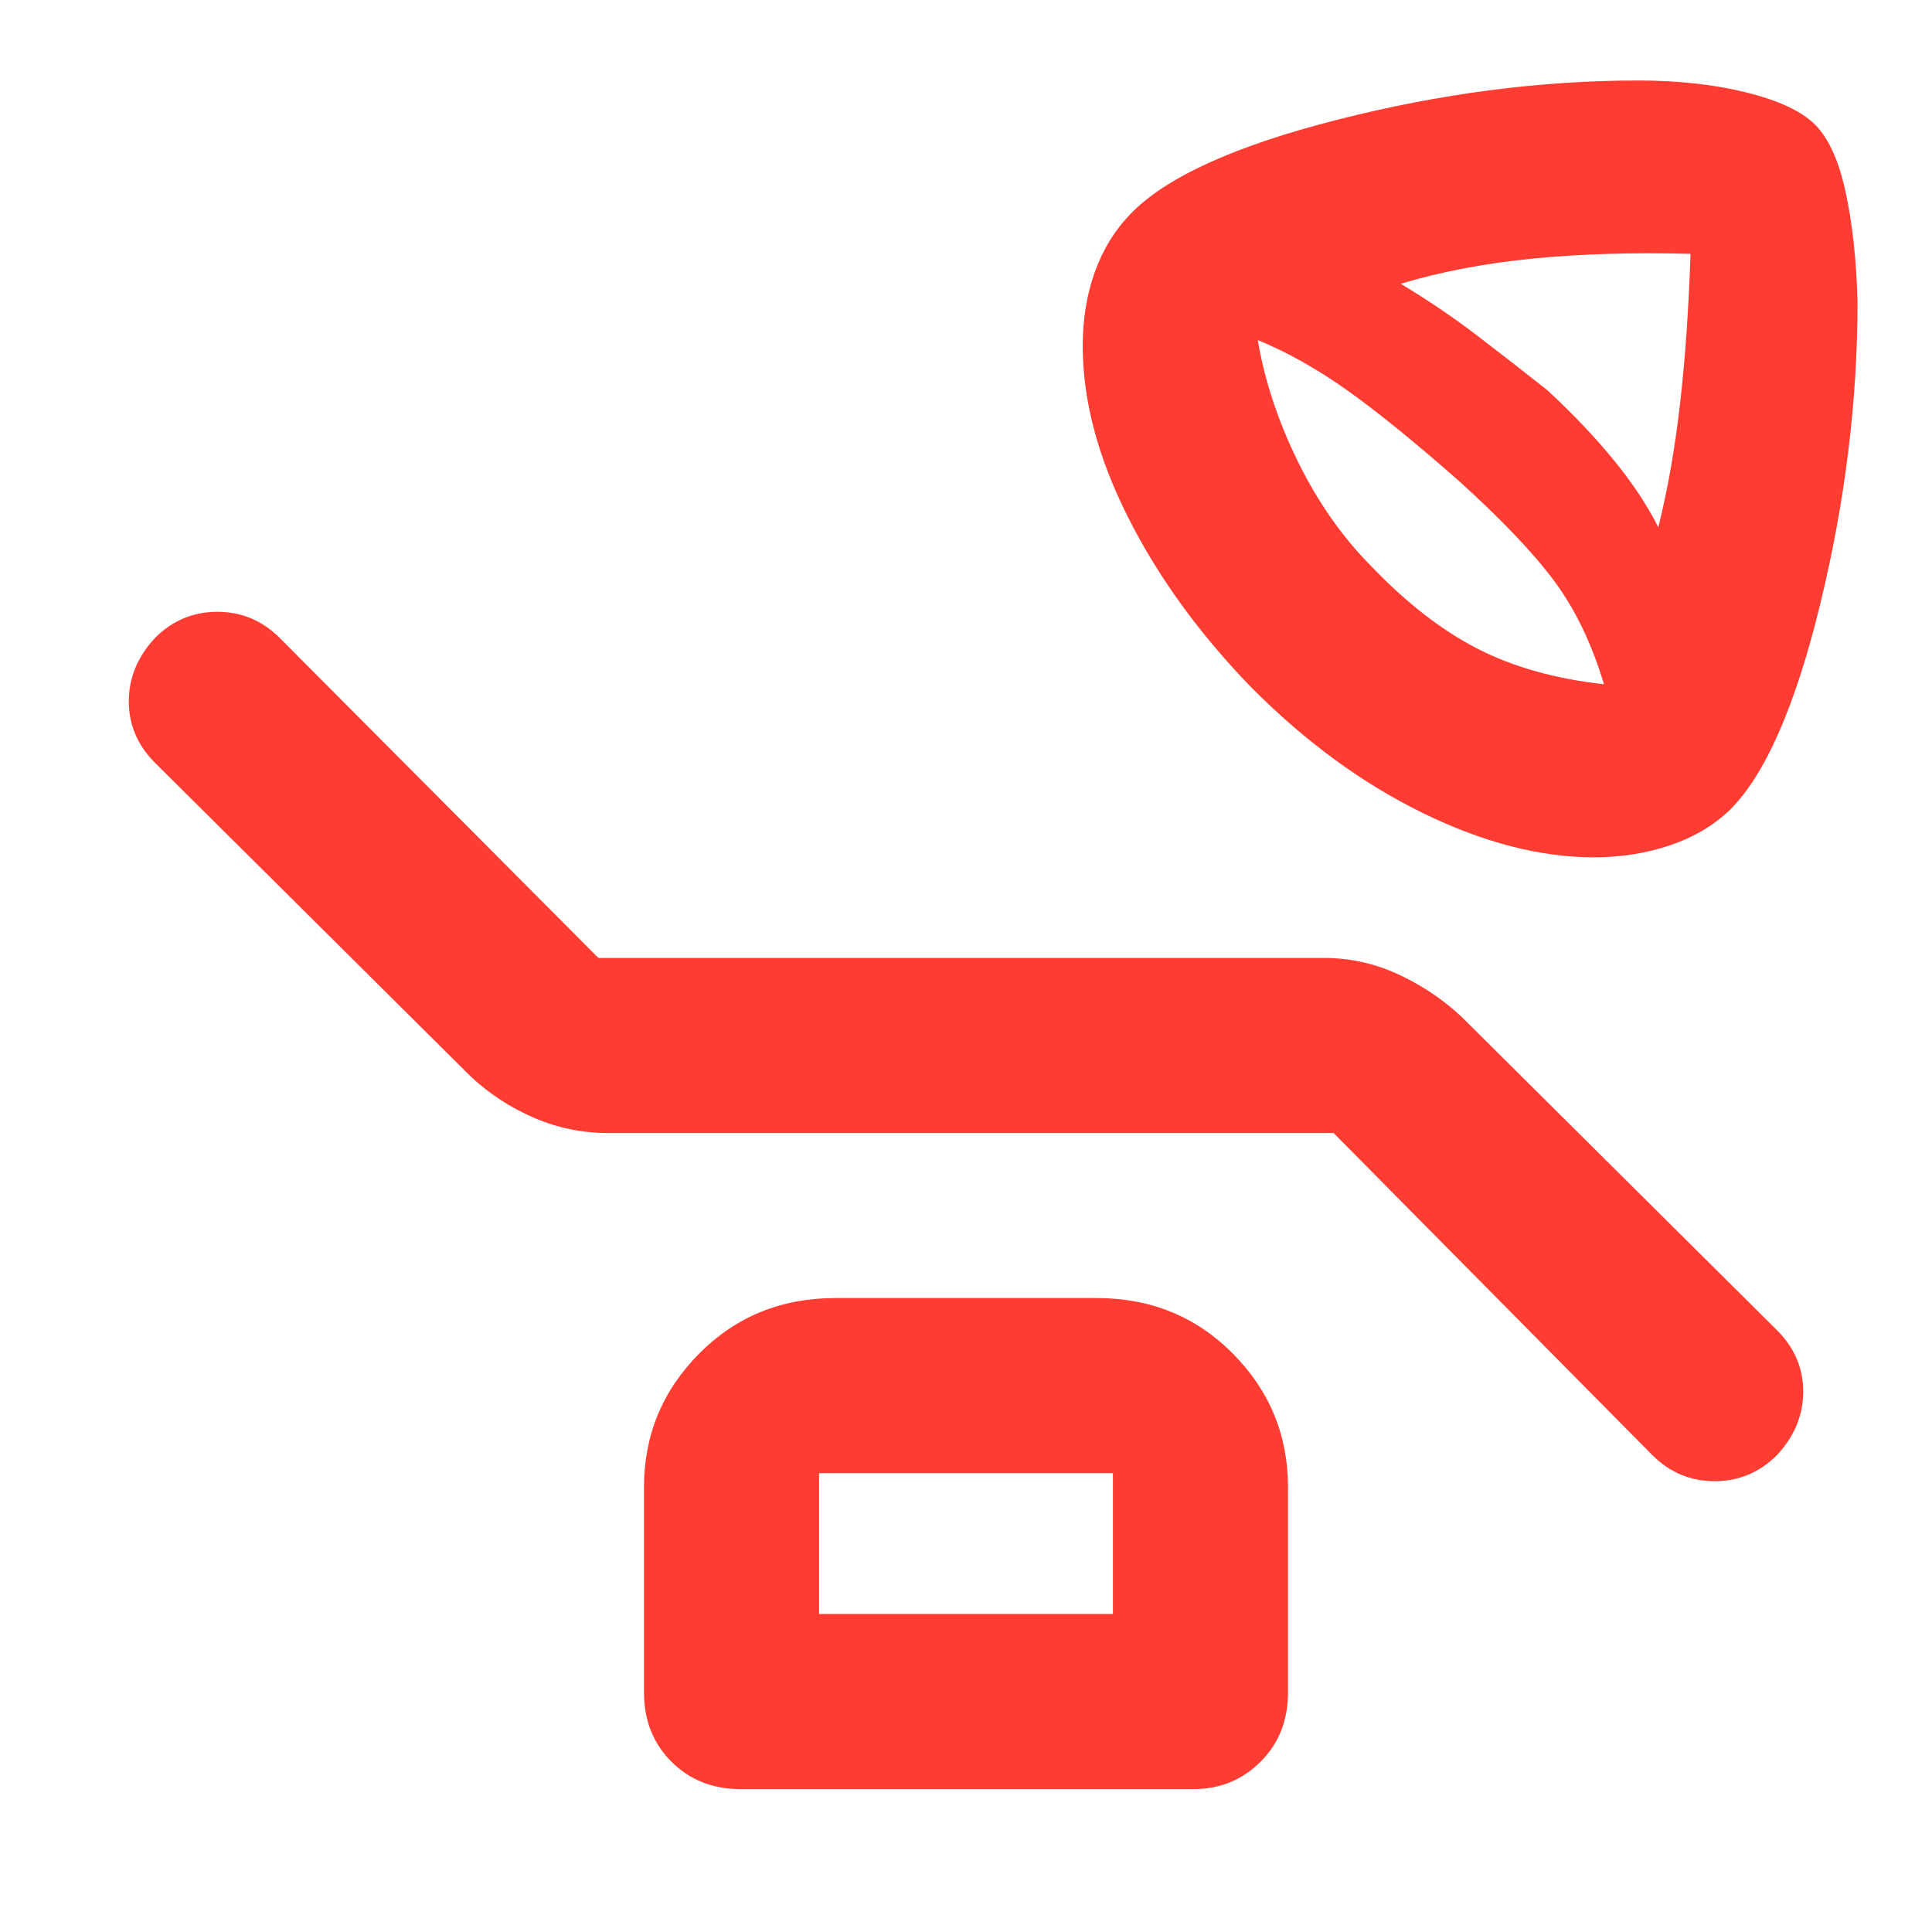 <svg xmlns="http://www.w3.org/2000/svg" height="48" viewBox="0 -960 960 960" width="48"><path fill="rgb(255, 60, 50)" d="M792.02-534Q752-534 707-556q-45-22-85.05-62.24-39.05-40.23-61.5-84.87Q538-747.74 538-788q0-20.08 6-36.82 6-16.74 17.72-28.86Q588-881 664.5-900.5T814-920q30 0 53.94 5.98 23.94 5.98 33.94 15.93Q912-888 917.09-864.5 922.18-841 923-810q0 74-18.5 150t-44.77 102.27q-12.21 11.78-29.9 17.75-17.69 5.98-37.81 5.98ZM824-698q7-28 10.83-61.61 3.84-33.62 5.17-74.26-43-1.13-78.5 2.37T696-819q20 12 37.9 25.67Q751.8-779.67 769-766q19.37 18 33.19 35Q816-714 824-698Zm-27 78q-9-30-24.5-51t-47.54-50Q692-750 669.5-766T625-791q5 30 20 60.5t37 52.5q26 27 52.5 40.5T797-620ZM662.66-397H302q-18.96 0-36.48-7.5Q248-412 234-425L77-581q-13-13-13-30.49T77-643q13-13 31-13t31 13l158.34 159H658q18.96 0 36.48 8Q712-468 726-455l157 156q13 13 13 30.49T883-237q-13 13-31 13t-31-13L662.66-397ZM368-71q-20.75 0-34.37-13.63Q320-98.25 320-119v-102q0-38.75 27.39-66.38Q374.79-315 415-315h130q40.21 0 67.61 27.62Q640-259.75 640-221v102q0 20.75-13.62 34.37Q612.75-71 593-71H368Zm39-87h146v-70H407v70Zm0 0v-70 70Z"/></svg>